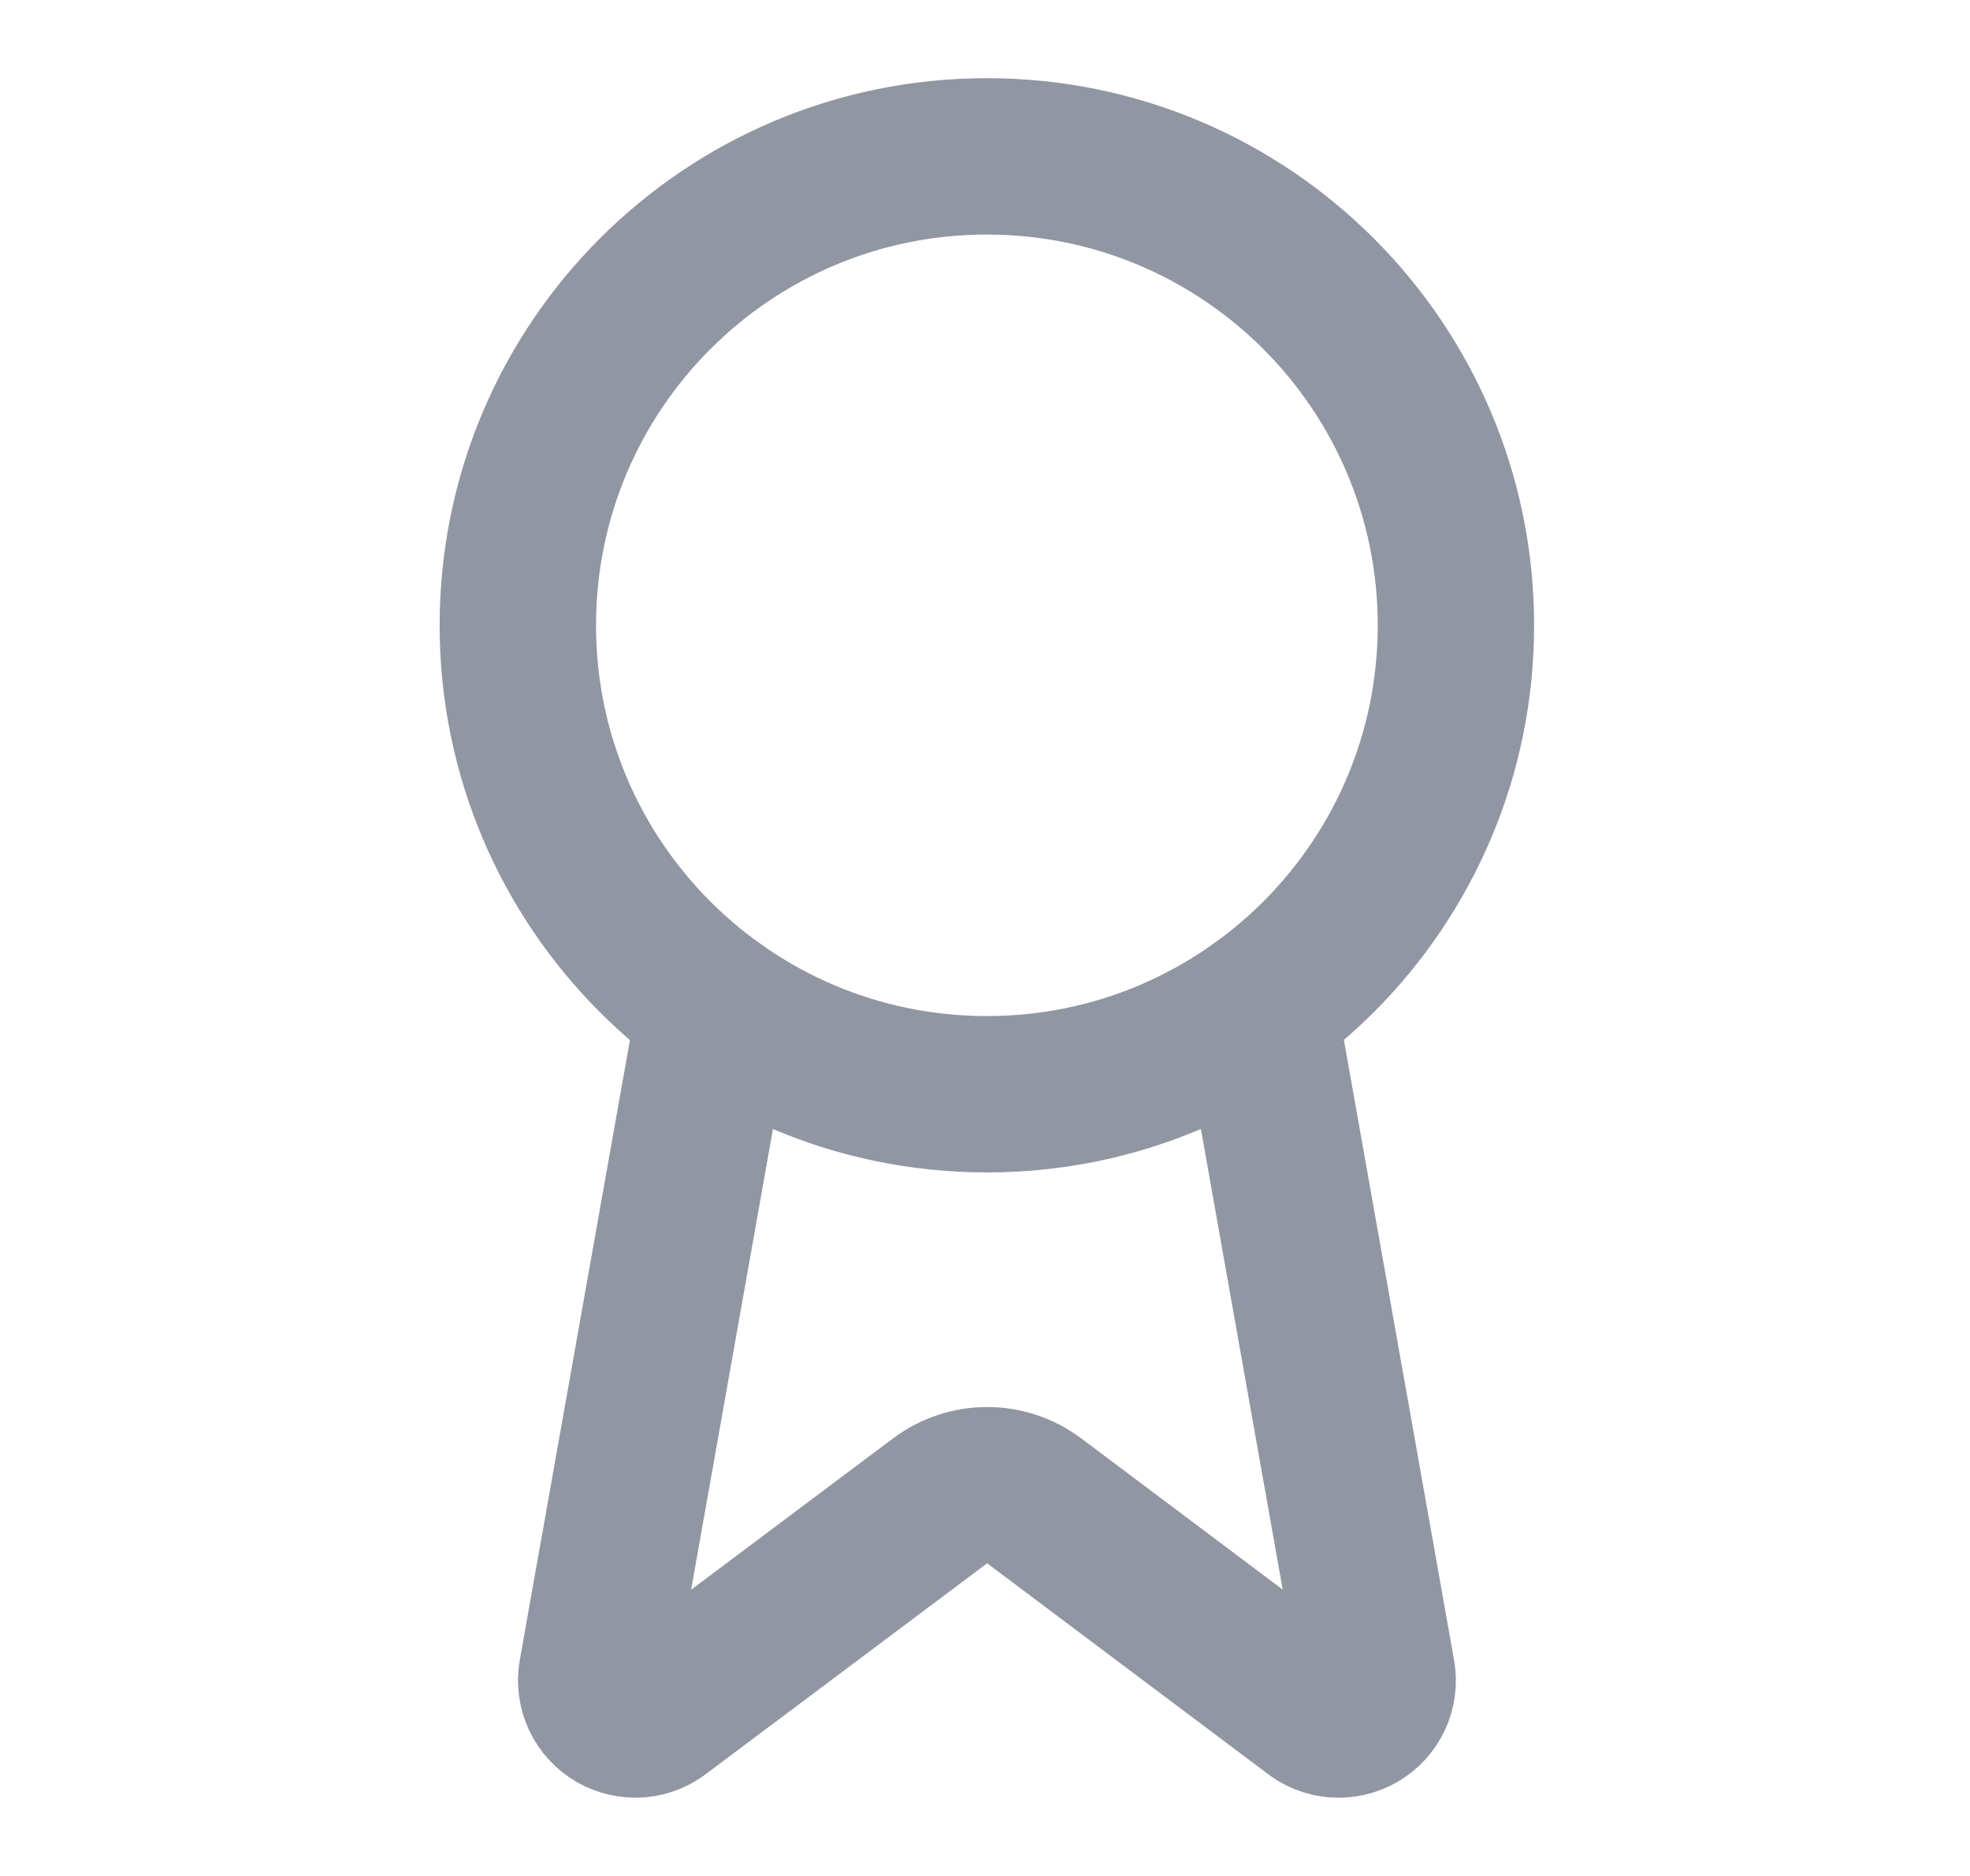 <svg width="21" height="20" viewBox="0 0 21 20" fill="none" xmlns="http://www.w3.org/2000/svg">
<path d="M13.418 10.742L14.68 17.847C14.694 17.93 14.683 18.016 14.647 18.093C14.611 18.17 14.552 18.234 14.479 18.276C14.405 18.319 14.32 18.338 14.236 18.331C14.151 18.325 14.071 18.292 14.005 18.238L11.022 15.999C10.878 15.892 10.703 15.834 10.523 15.834C10.343 15.834 10.168 15.892 10.024 15.999L7.036 18.238C6.971 18.291 6.89 18.324 6.806 18.331C6.721 18.337 6.637 18.318 6.563 18.276C6.49 18.233 6.431 18.169 6.395 18.093C6.359 18.016 6.347 17.93 6.361 17.847L7.623 10.742" stroke="#9096A2" stroke-width="1.667" stroke-linecap="round" stroke-linejoin="round"/>
<path d="M10.52 11.666C13.281 11.666 15.52 9.428 15.52 6.667C15.52 3.905 13.281 1.667 10.52 1.667C7.758 1.667 5.52 3.905 5.52 6.667C5.52 9.428 7.758 11.666 10.52 11.666Z" stroke="#9096A2" stroke-width="1.667" stroke-linecap="round" stroke-linejoin="round"/>
</svg>
